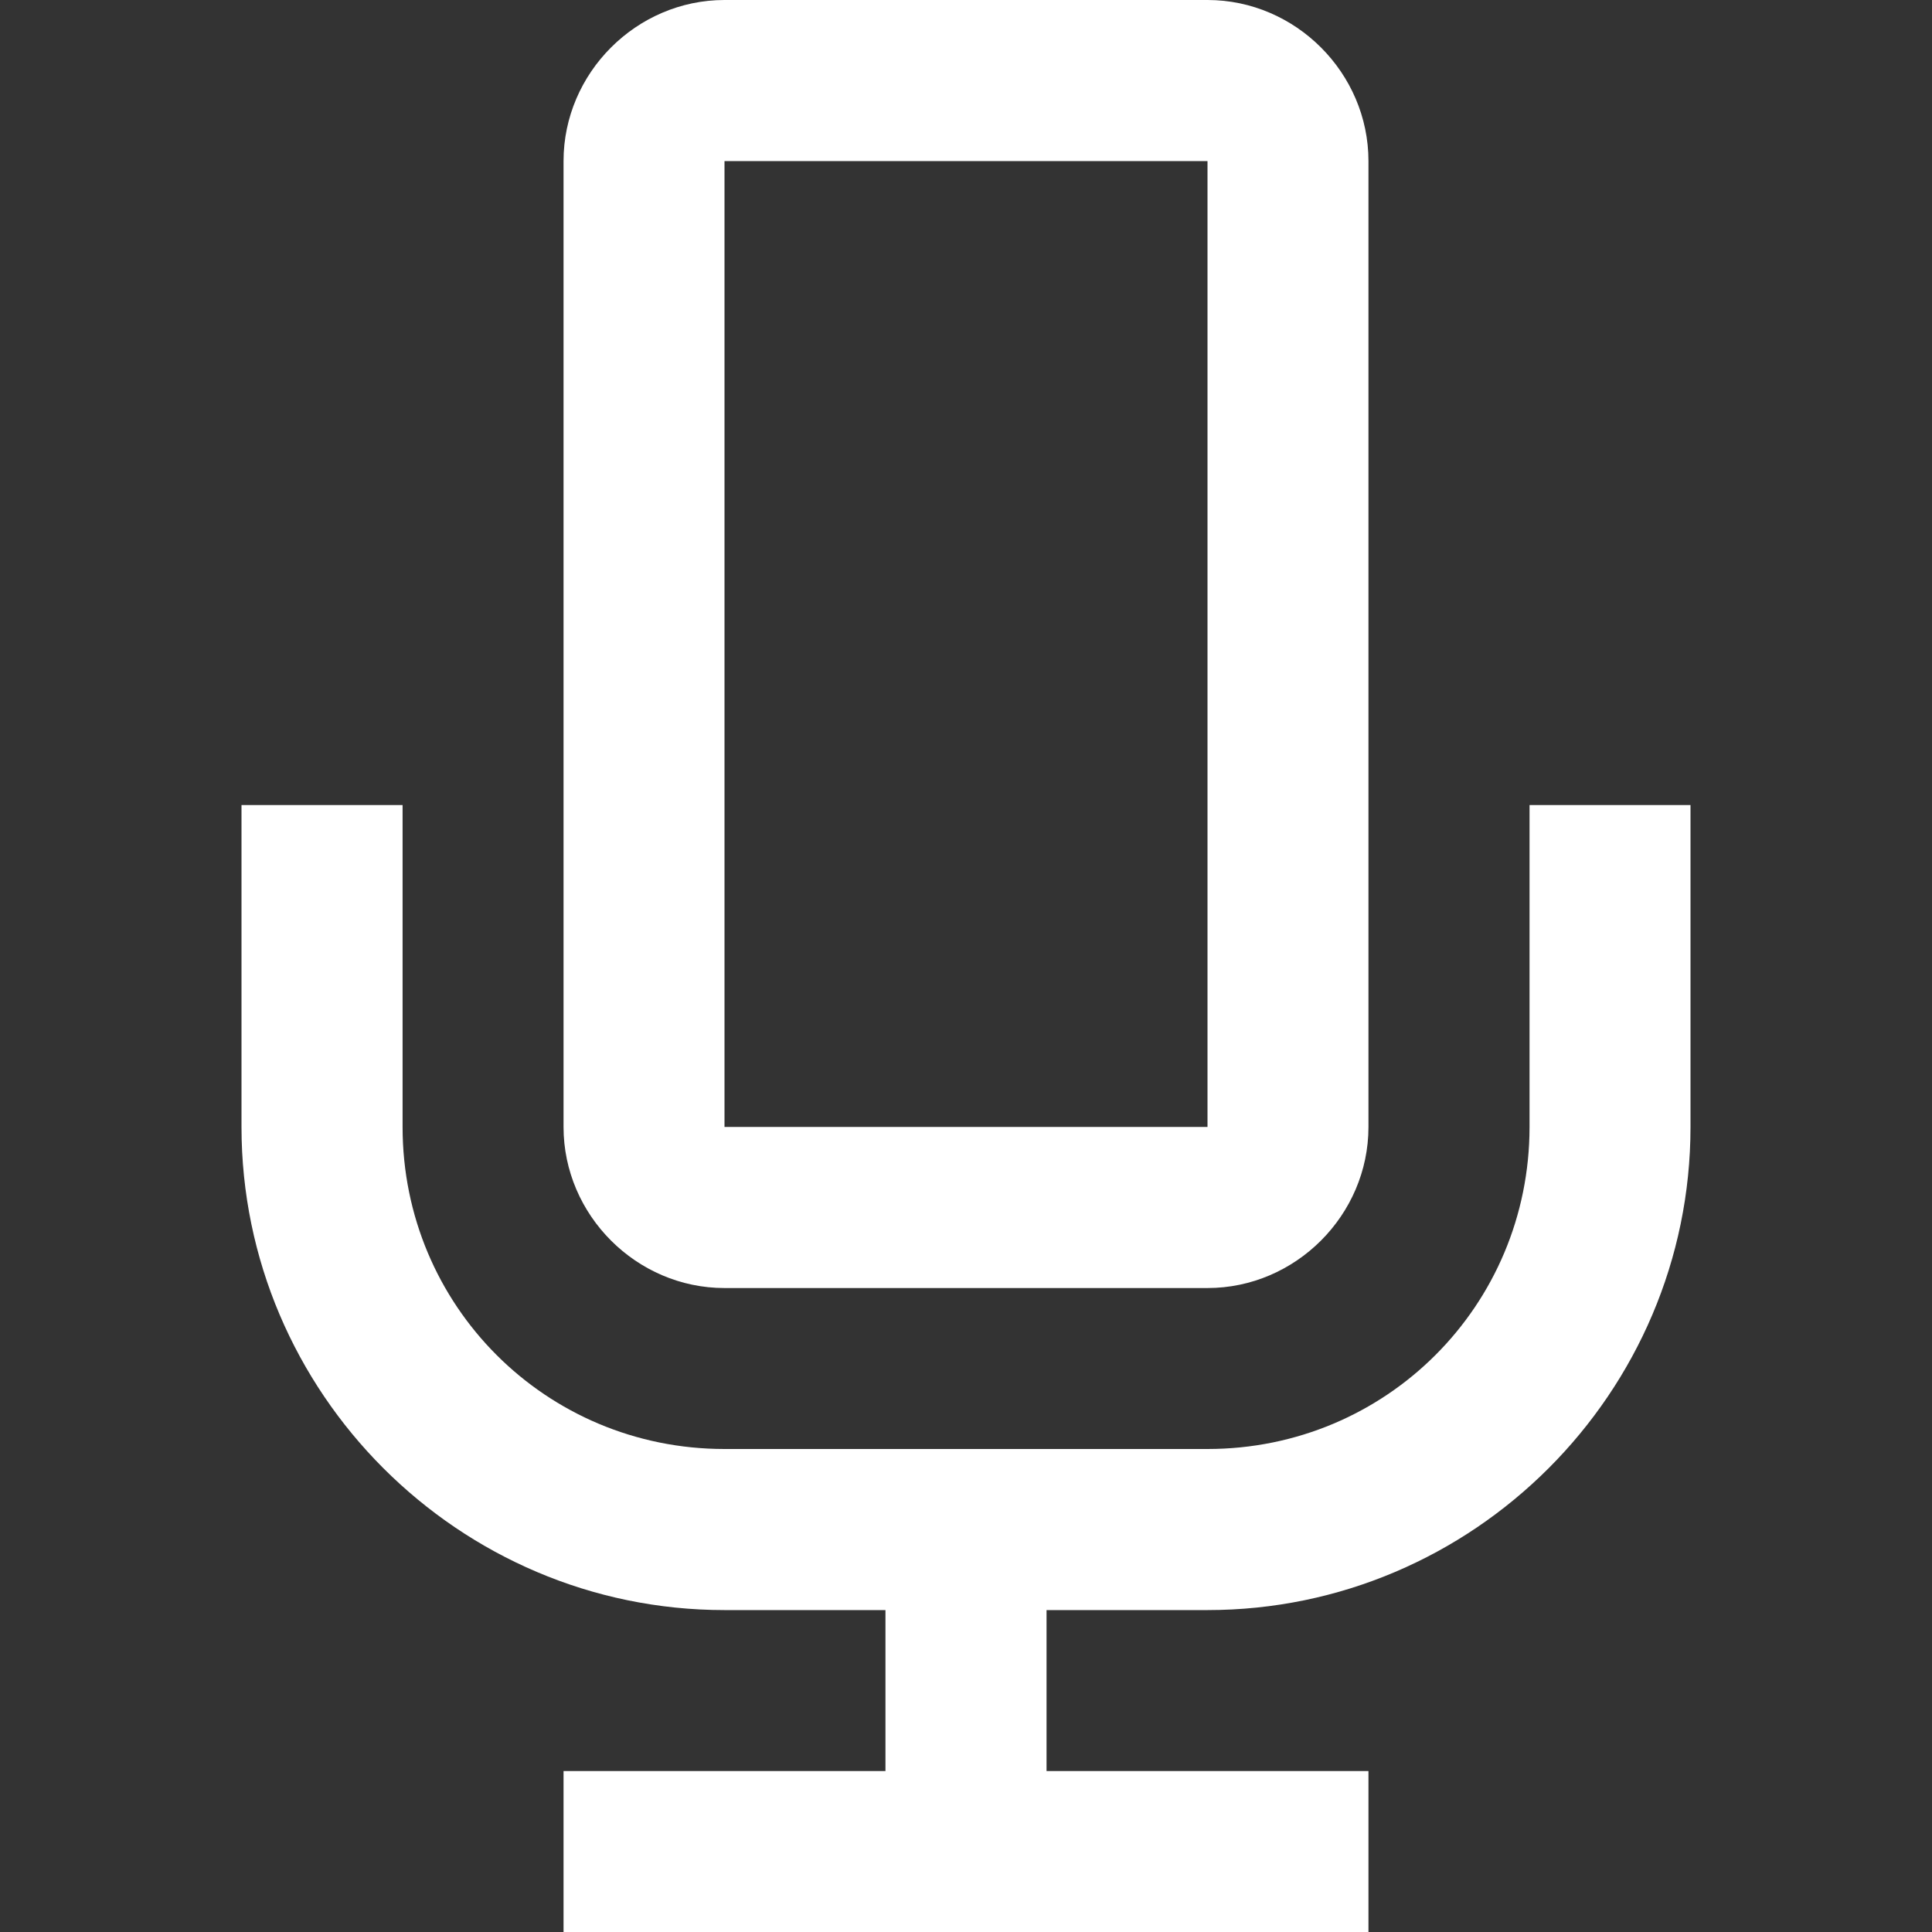 <?xml version="1.0" encoding="utf-8"?>
<svg fill="#000000" width="16px" height="16px" viewBox="0 0 16 16" xmlns="http://www.w3.org/2000/svg">
  <rect x="0" y="0" width="16" height="16" fill="#333333" stroke="none"/>
  <path d="M 6 0 C 5.271 0 4.667 0.604 4.667 1.334 L 4.667 9.333 C 4.667 10.063 5.271 10.667 6 10.667 L 10 10.667 C 10.729 10.667 11.333 10.063 11.333 9.333 L 11.333 1.334 C 11.333 0.604 10.729 0 10 0 L 6 0 Z M 6 1.334 L 10 1.334 L 10 9.333 L 6 9.333 L 6 1.334 Z M 2 6.667 L 2 9.333 C 2 11.534 3.799 13.334 6 13.334 L 7.333 13.334 L 7.333 14.667 L 4.667 14.667 L 4.667 16 L 11.333 16 L 11.333 14.667 L 8.667 14.667 L 8.667 13.334 L 10 13.334 C 12.201 13.334 14 11.534 14 9.333 L 14 6.667 L 12.667 6.667 L 12.667 9.333 C 12.667 10.813 11.479 12 10 12 L 6 12 C 4.521 12 3.334 10.813 3.334 9.333 L 3.334 6.667 L 2 6.667 Z" style="fill: rgb(255, 255, 255);"/>
</svg>